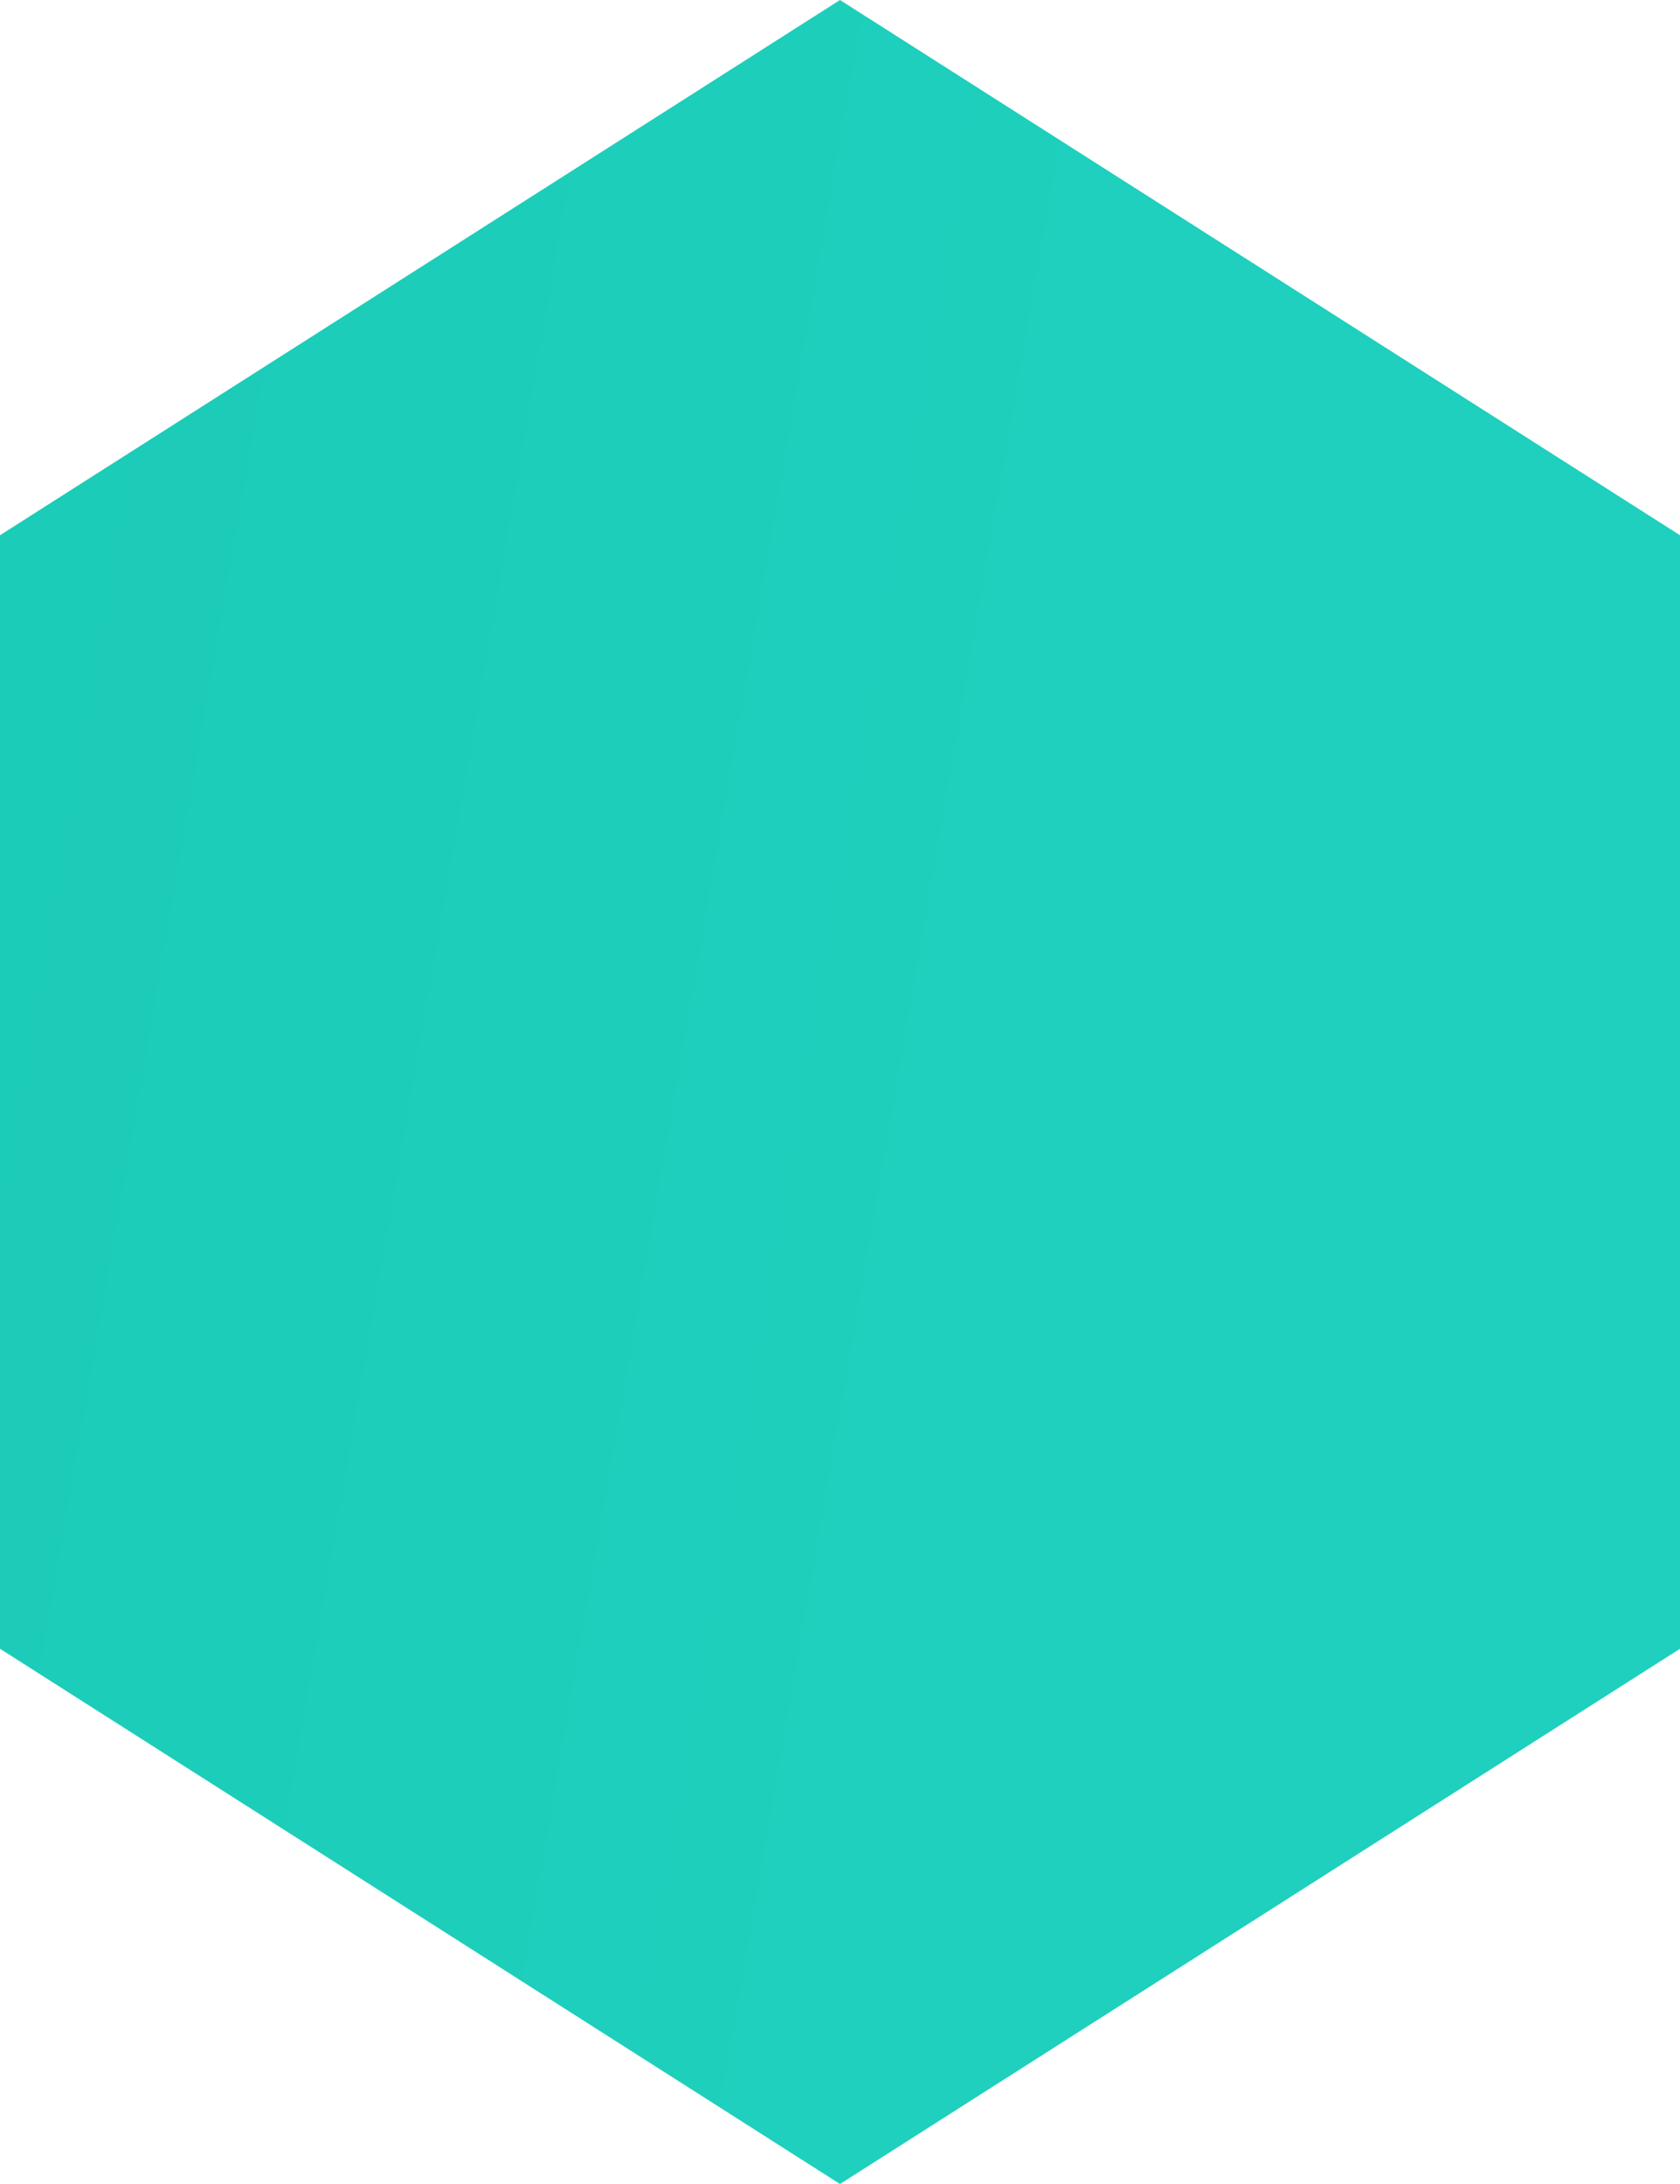 <svg width="10" height="13" viewBox="0 0 10 13" fill="none" xmlns="http://www.w3.org/2000/svg">
<path d="M0 3.186V9.814L5 13L10 9.814V3.186L5 0L0 3.186Z" fill="url(#paint0_linear_16_46)"/>
<defs>
<linearGradient id="paint0_linear_16_46" x1="5" y1="12.188" x2="-6.43" y2="10.215" gradientUnits="userSpaceOnUse">
<stop stop-color="#1ED0BD"/>
<stop offset="1" stop-color="#19C8B4"/>
</linearGradient>
</defs>
</svg>
